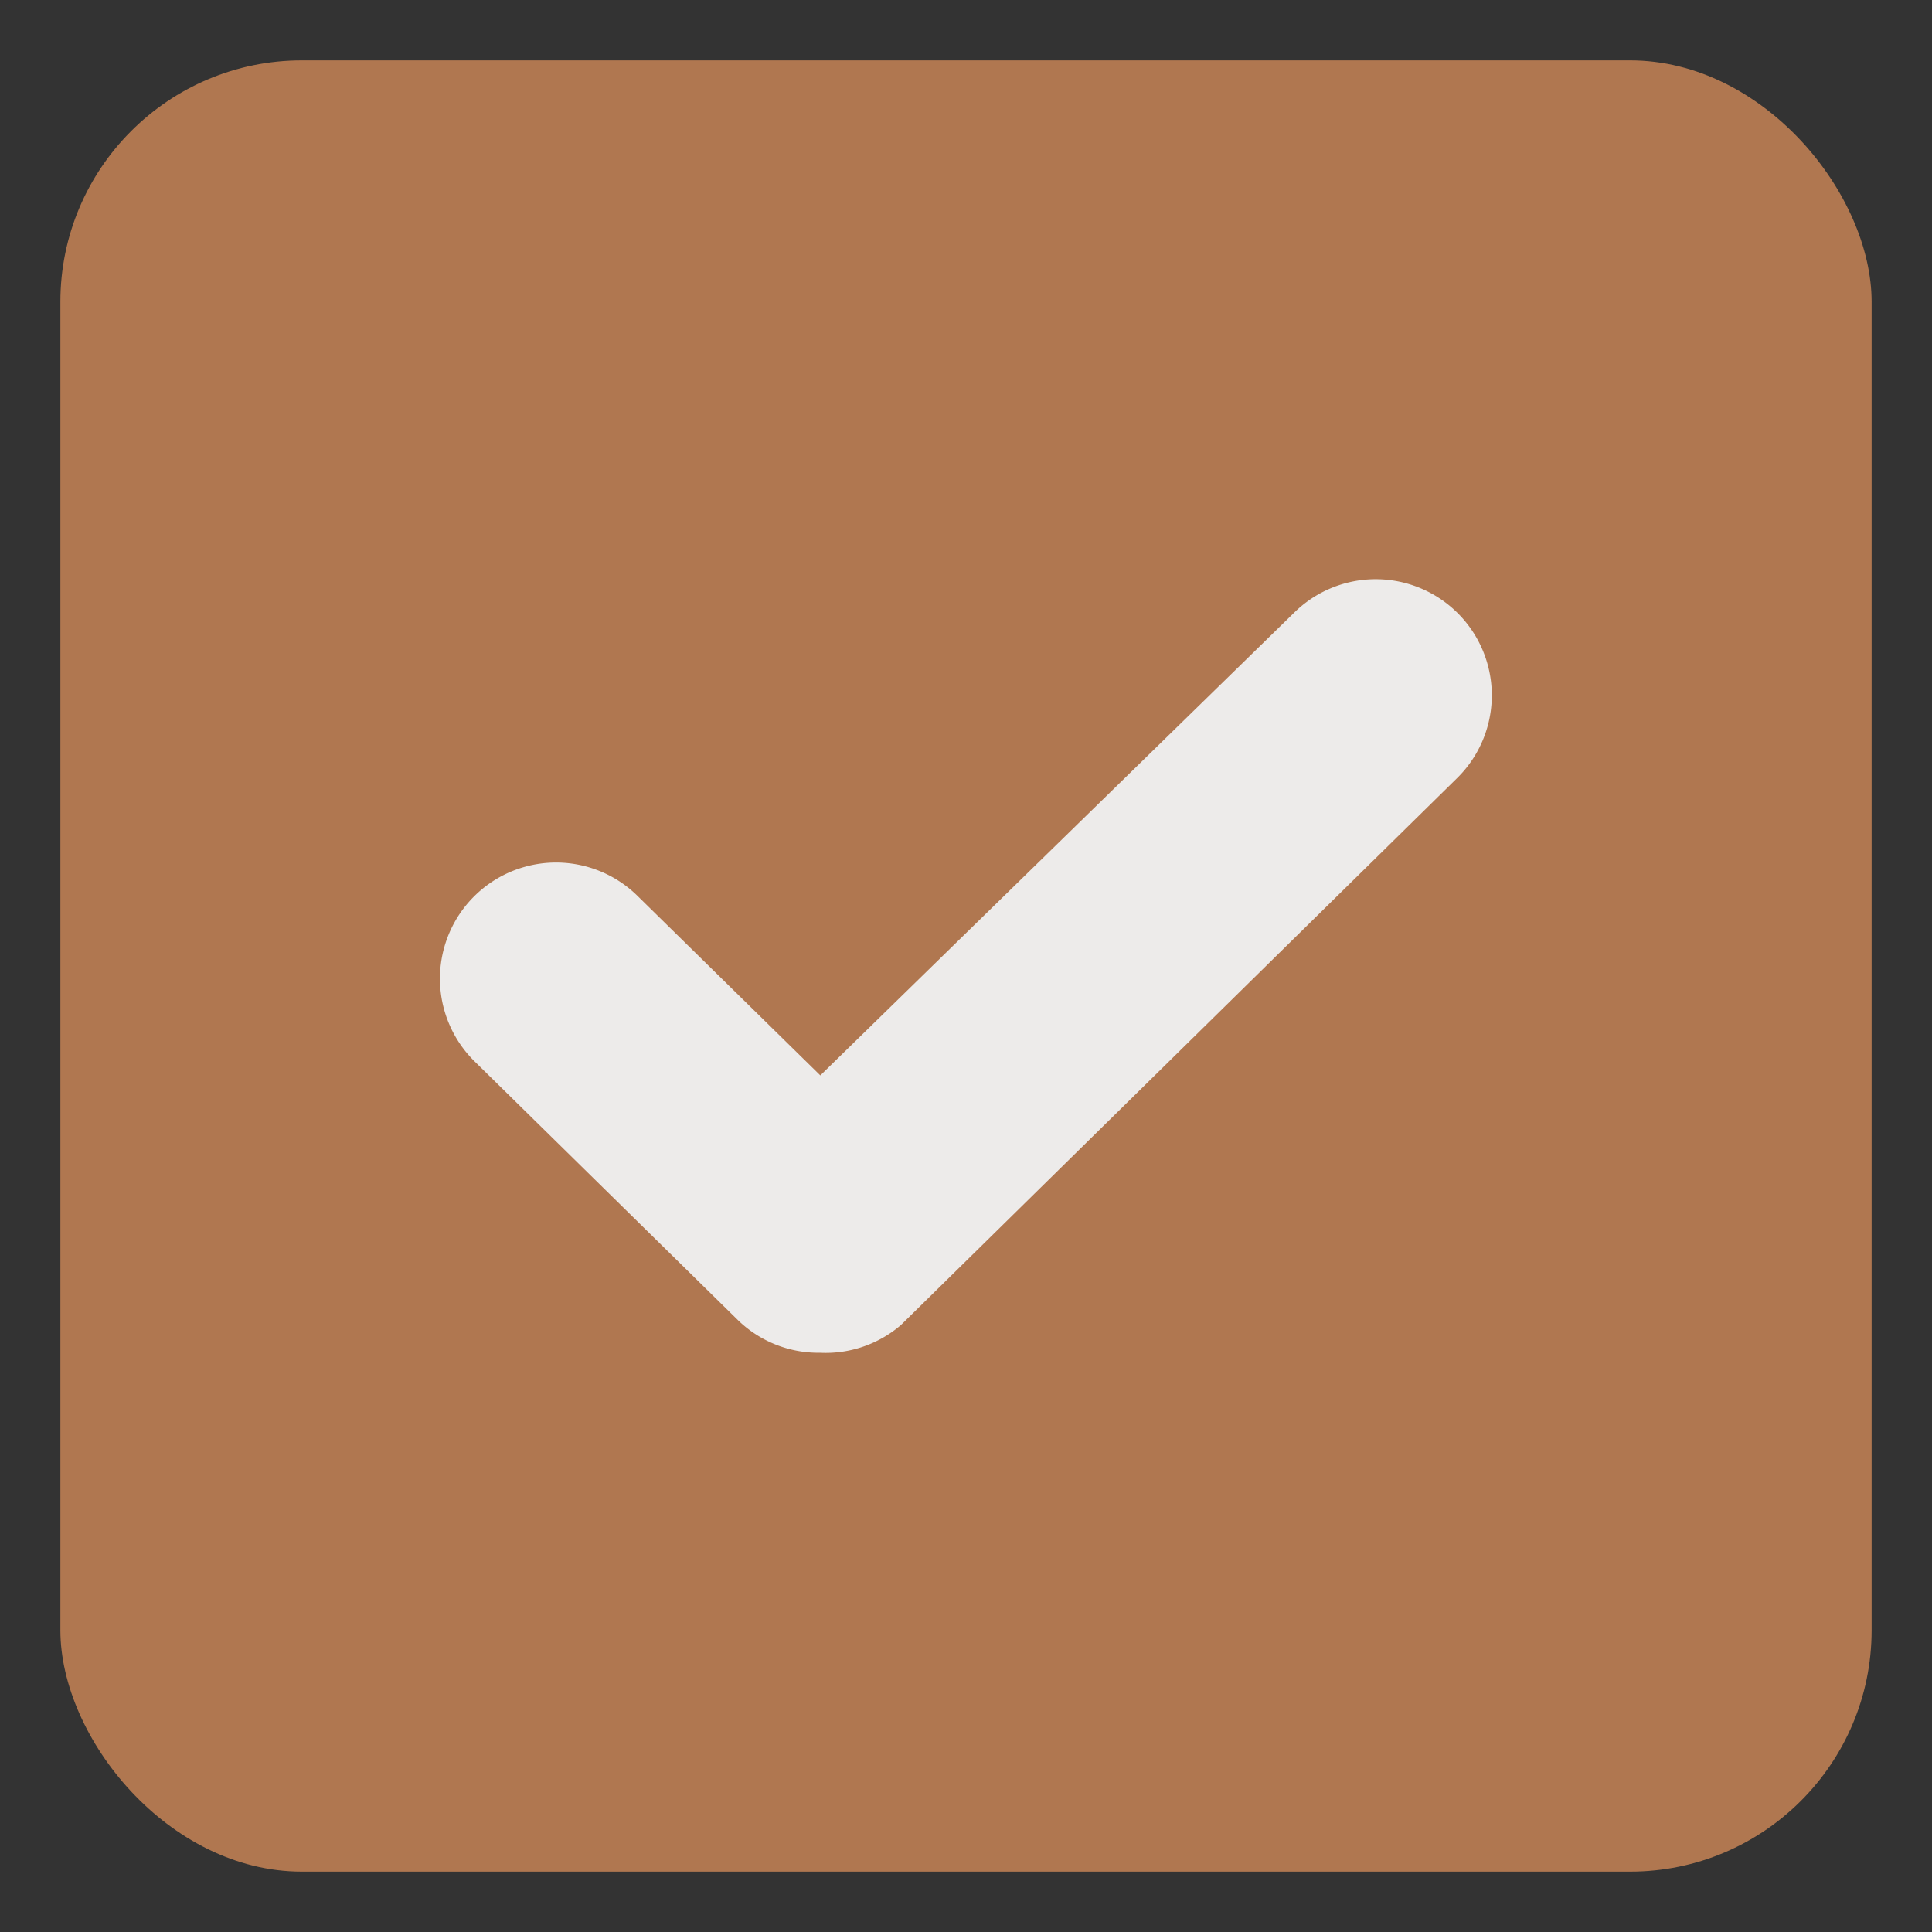 <svg xmlns="http://www.w3.org/2000/svg" width="32" height="32" viewBox="0 0 32 32"><rect x="0" y="0" width="32" height="32" fill="#333333" stroke="none"/><g transform="translate(-6027 12655)"><rect width="32" height="32" transform="translate(6027 -12655)" fill="none"/><g transform="translate(6026 -12656)"><rect width="30" height="30" rx="4" transform="translate(2 2)" fill="#b07750"/><path d="M14.251,20.894a1.915,1.915,0,0,1-1.36-.536L8.524,16.067a1.923,1.923,0,1,1,2.7-2.739L14.251,16.3,22.1,8.635a1.923,1.923,0,0,1,2.7,2.739l-9.213,9.06a1.915,1.915,0,0,1-1.341.46Z" transform="translate(0.336 2.512)" fill="#edebea"/></g></g></svg>